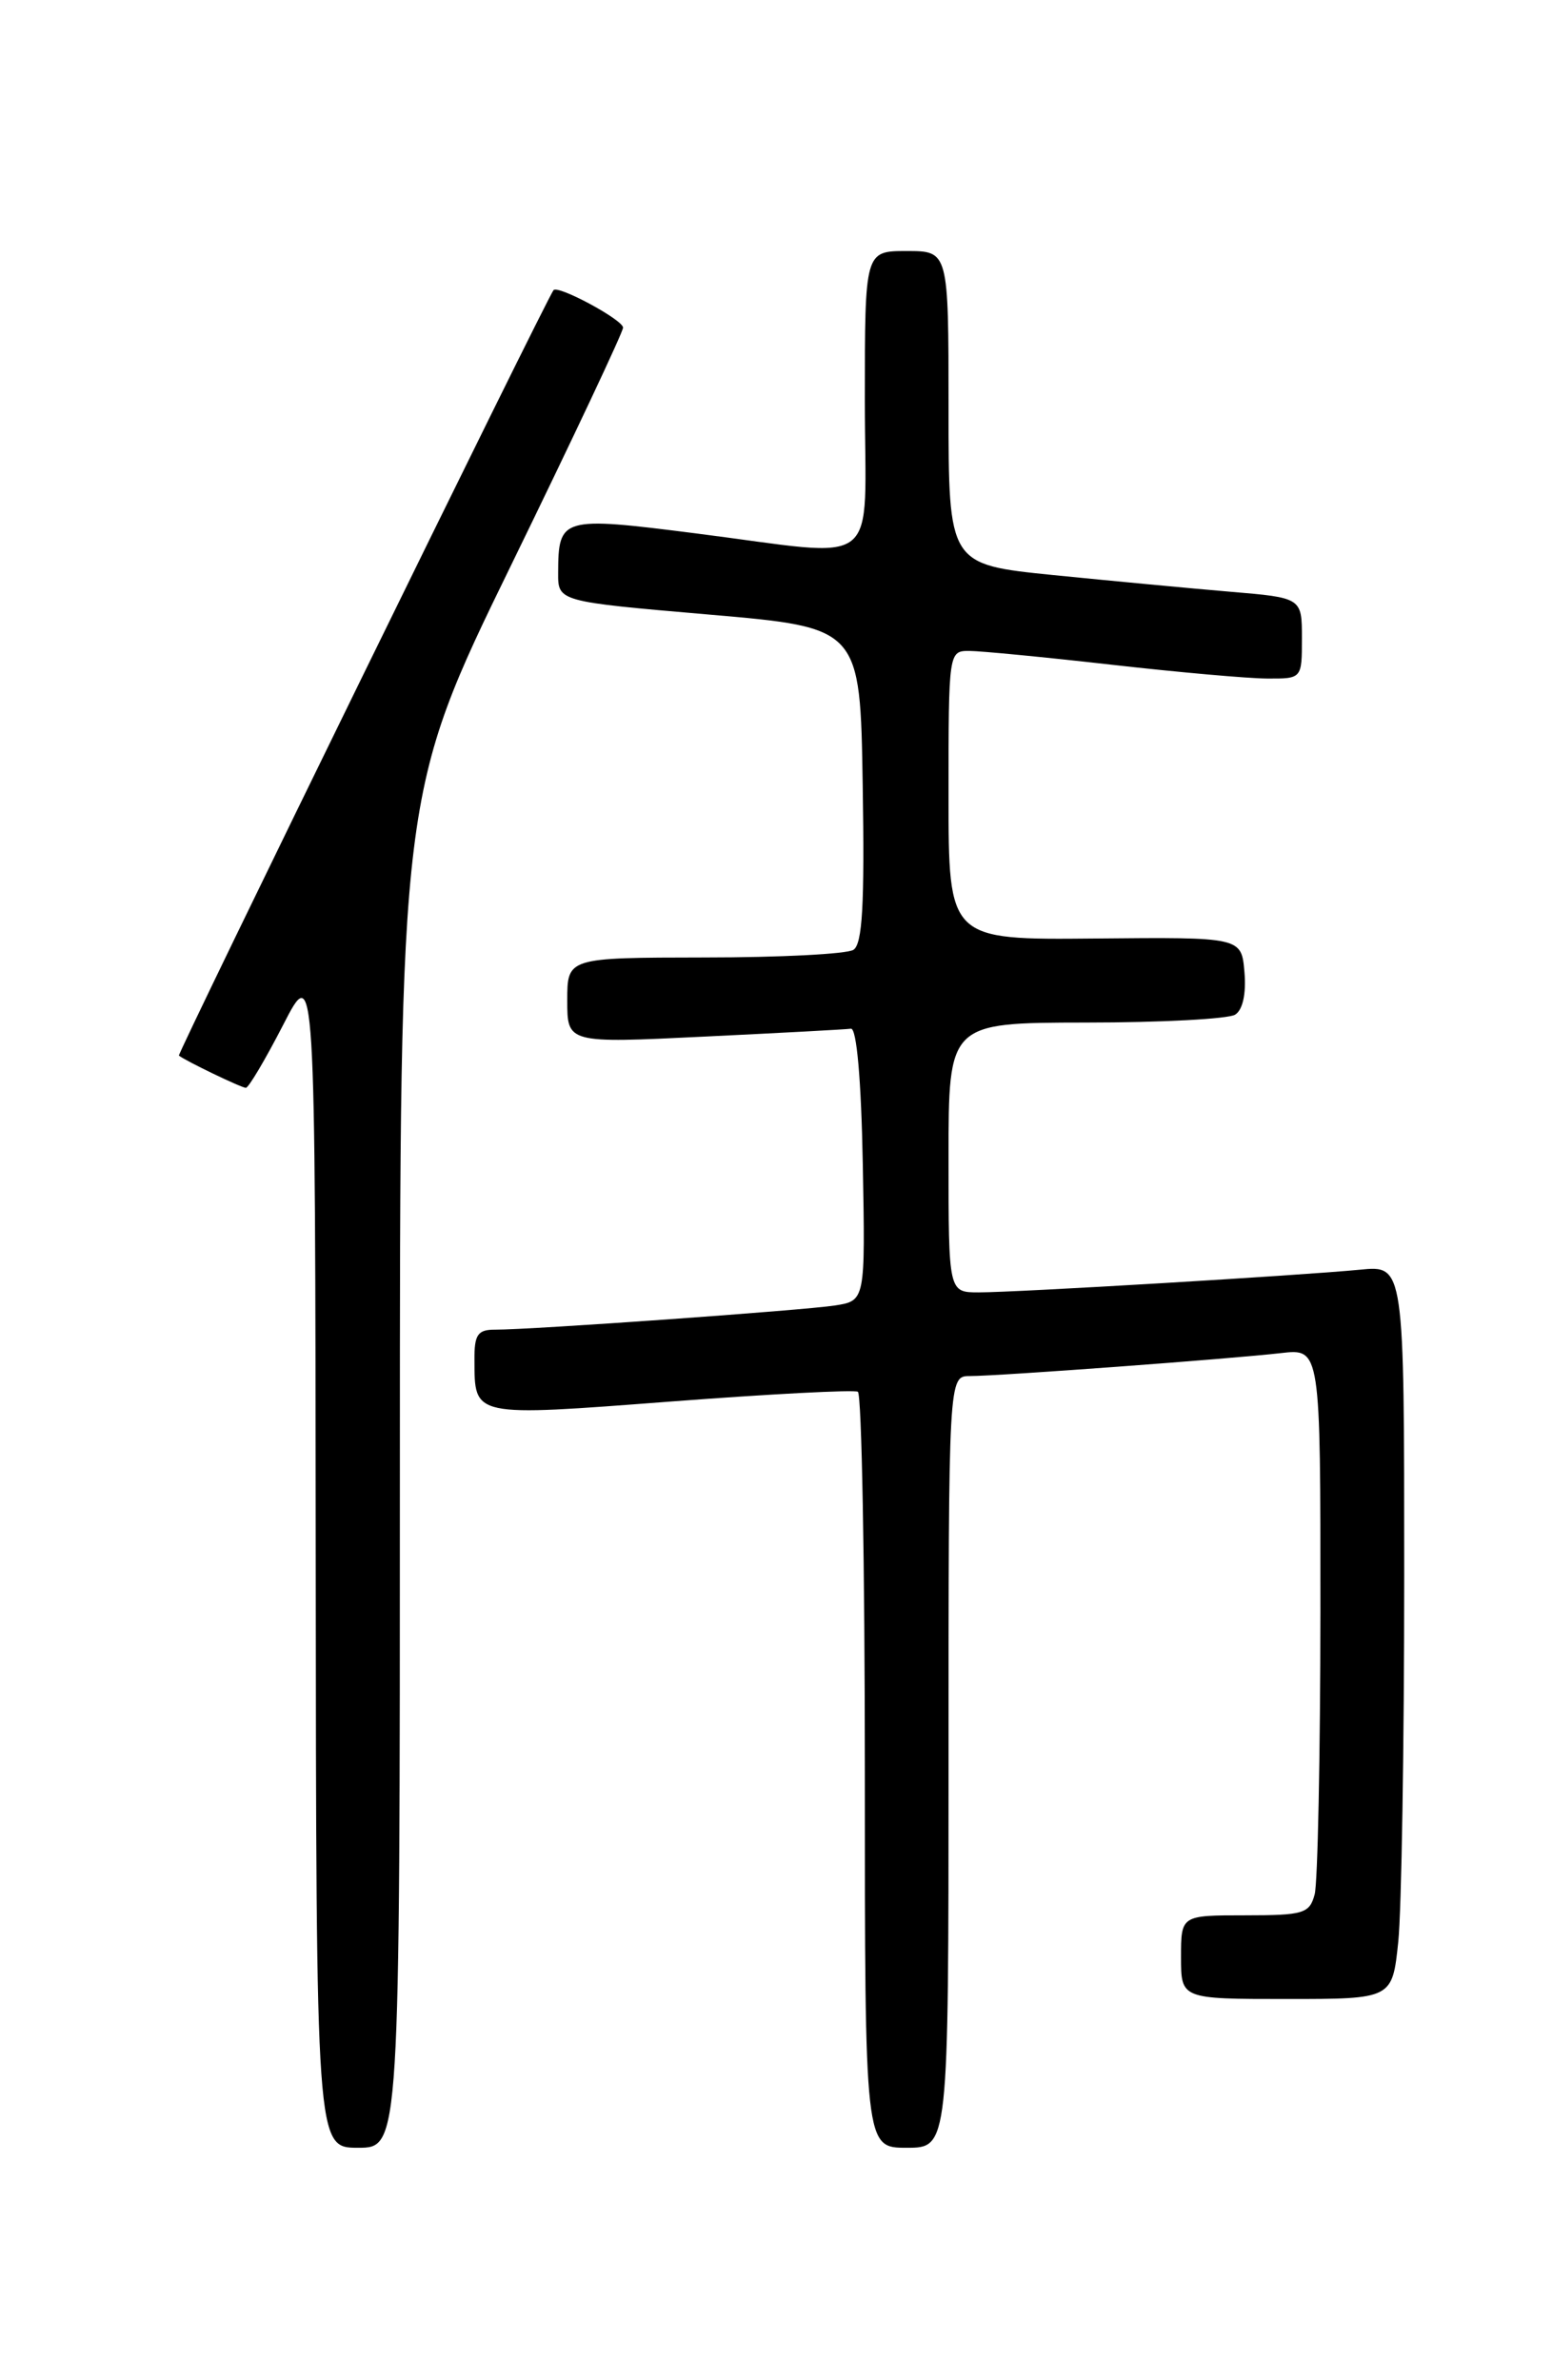 <?xml version="1.0" encoding="UTF-8" standalone="no"?>
<!DOCTYPE svg PUBLIC "-//W3C//DTD SVG 1.1//EN" "http://www.w3.org/Graphics/SVG/1.1/DTD/svg11.dtd" >
<svg xmlns="http://www.w3.org/2000/svg" xmlns:xlink="http://www.w3.org/1999/xlink" version="1.1" viewBox="0 0 167 256">
 <g >
 <path fill="currentColor"
d=" M 43.00 158.16 C 43.00 85.31 43.00 85.31 55.00 60.71 C 61.60 47.17 67.00 35.71 67.00 35.24 C 67.00 34.40 59.98 30.62 59.52 31.21 C 58.74 32.20 19.03 113.36 19.24 113.53 C 19.90 114.08 25.96 117.00 26.44 117.00 C 26.73 117.00 28.53 113.96 30.44 110.25 C 33.90 103.50 33.90 103.50 33.95 167.25 C 34.00 231.00 34.00 231.00 38.50 231.00 C 43.00 231.00 43.00 231.00 43.00 158.16 Z  M 102.00 189.50 C 102.00 148.00 102.00 148.00 104.30 148.00 C 107.36 148.00 132.36 146.15 137.75 145.53 C 142.00 145.04 142.00 145.04 141.99 173.27 C 141.98 188.80 141.70 202.51 141.37 203.75 C 140.82 205.81 140.18 206.00 133.88 206.00 C 127.00 206.00 127.00 206.00 127.00 210.50 C 127.00 215.00 127.00 215.00 138.36 215.00 C 149.72 215.00 149.72 215.00 150.36 208.85 C 150.71 205.47 151.00 187.72 151.00 169.40 C 151.00 136.09 151.00 136.09 146.25 136.56 C 139.89 137.18 109.34 139.00 105.25 139.00 C 102.00 139.00 102.00 139.00 102.00 124.50 C 102.00 110.00 102.00 110.00 116.75 109.98 C 124.86 109.98 132.09 109.59 132.82 109.13 C 133.64 108.62 134.02 106.87 133.82 104.55 C 133.50 100.79 133.50 100.79 117.75 100.94 C 102.00 101.09 102.00 101.09 102.00 85.54 C 102.00 70.09 102.01 70.00 104.25 70.01 C 105.49 70.02 112.35 70.68 119.50 71.49 C 126.65 72.30 134.19 72.97 136.25 72.98 C 140.00 73.00 140.00 73.00 140.00 68.65 C 140.00 64.29 140.00 64.29 132.25 63.64 C 127.99 63.28 119.44 62.47 113.25 61.85 C 102.00 60.71 102.00 60.71 102.00 43.85 C 102.00 27.00 102.00 27.00 97.50 27.00 C 93.00 27.00 93.00 27.00 93.00 43.00 C 93.00 61.69 95.21 59.95 74.76 57.36 C 60.38 55.53 60.04 55.63 60.02 61.60 C 60.00 64.70 60.00 64.70 76.25 66.10 C 92.50 67.50 92.50 67.50 92.77 84.43 C 92.98 97.30 92.74 101.54 91.77 102.16 C 91.07 102.61 83.86 102.98 75.75 102.98 C 61.00 103.00 61.00 103.00 61.00 107.60 C 61.00 112.21 61.00 112.21 75.75 111.49 C 83.86 111.10 90.95 110.72 91.50 110.64 C 92.12 110.55 92.61 116.13 92.78 125.20 C 93.05 139.90 93.05 139.90 89.78 140.41 C 86.34 140.94 57.12 143.02 53.25 143.01 C 51.37 143.00 51.00 143.54 51.02 146.25 C 51.04 152.44 50.71 152.37 72.13 150.74 C 82.78 149.93 91.84 149.46 92.25 149.69 C 92.66 149.93 93.00 168.32 93.00 190.56 C 93.00 231.00 93.00 231.00 97.50 231.00 C 102.00 231.00 102.00 231.00 102.00 189.50 Z "/>
</g>
</svg>